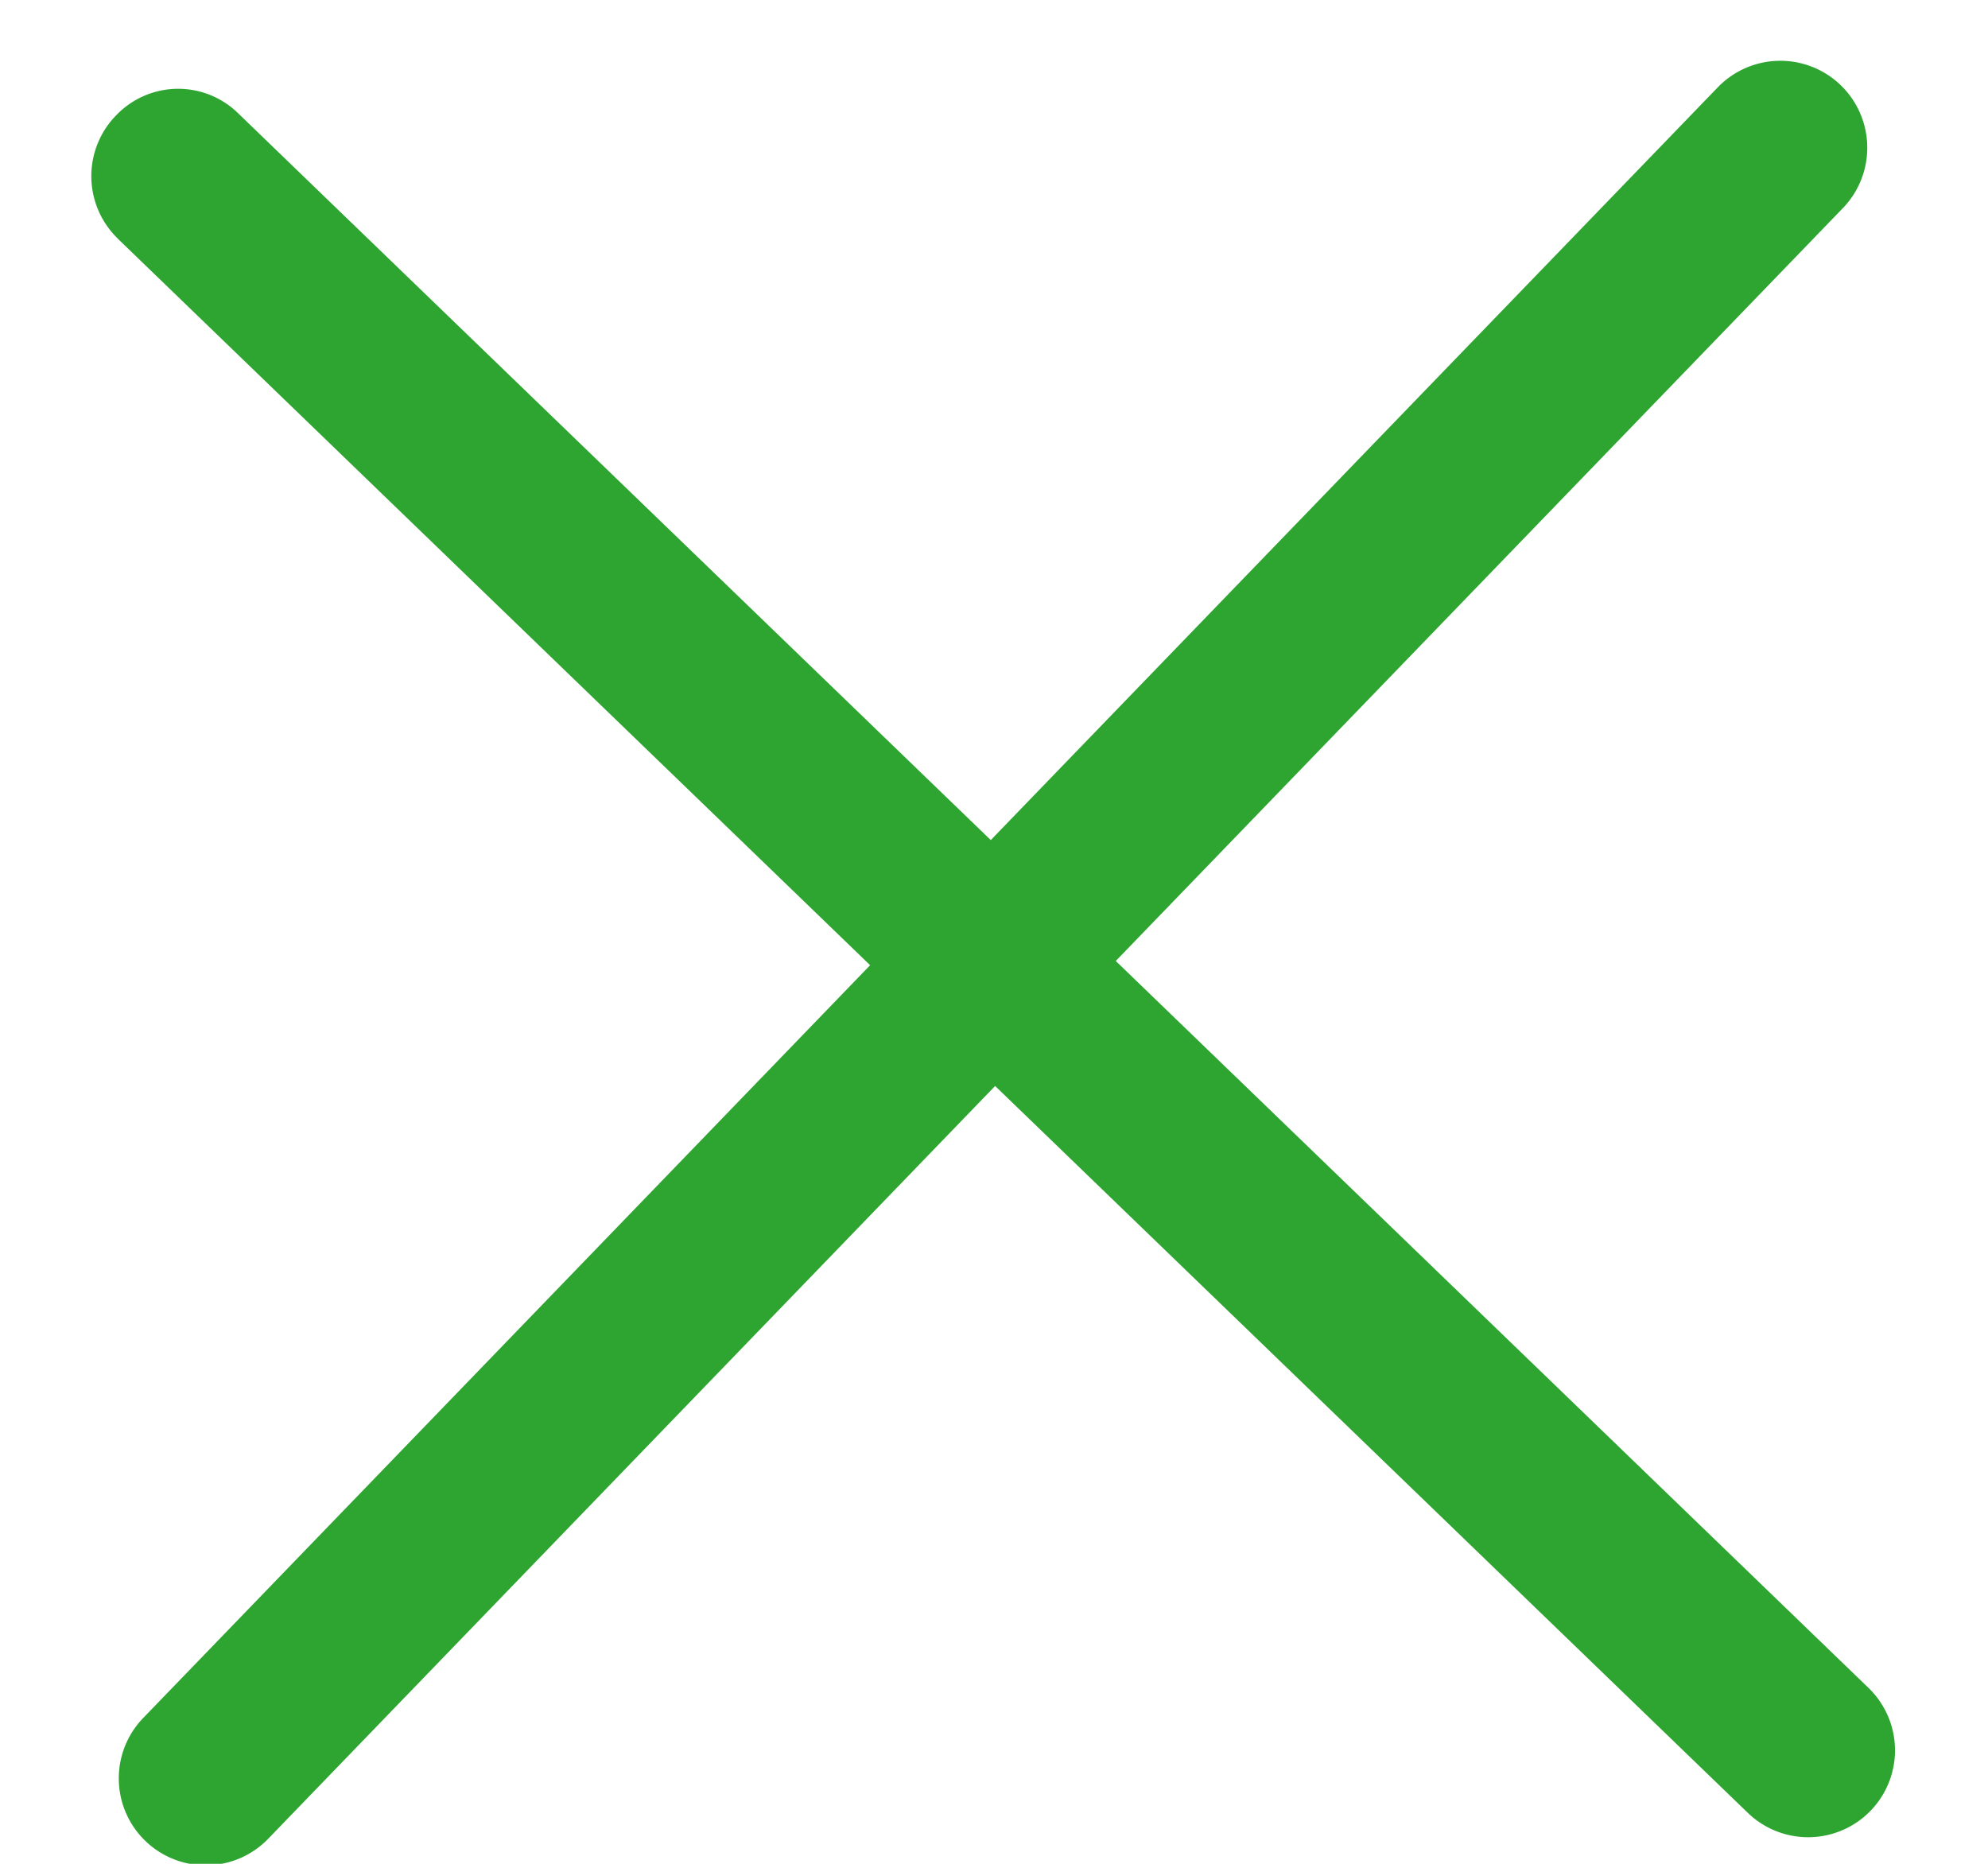 <svg xmlns="http://www.w3.org/2000/svg" width="16" height="15" viewBox="0 0 16 15">
    <path fill="#2da530" fill-rule="evenodd" d="M.945 1.917a.699.699 0 0 1-.01-.989.69.69 0 0 1 .981-.017l6.058 5.85L13.825.703a.699.699 0 1 1 1.007.972L8.98 7.734l6.058 5.85a.699.699 0 1 1-.971 1.006L8.009 8.74l-5.85 6.058a.699.699 0 1 1-1.007-.971l5.851-6.059-6.058-5.85z"/>
</svg>
